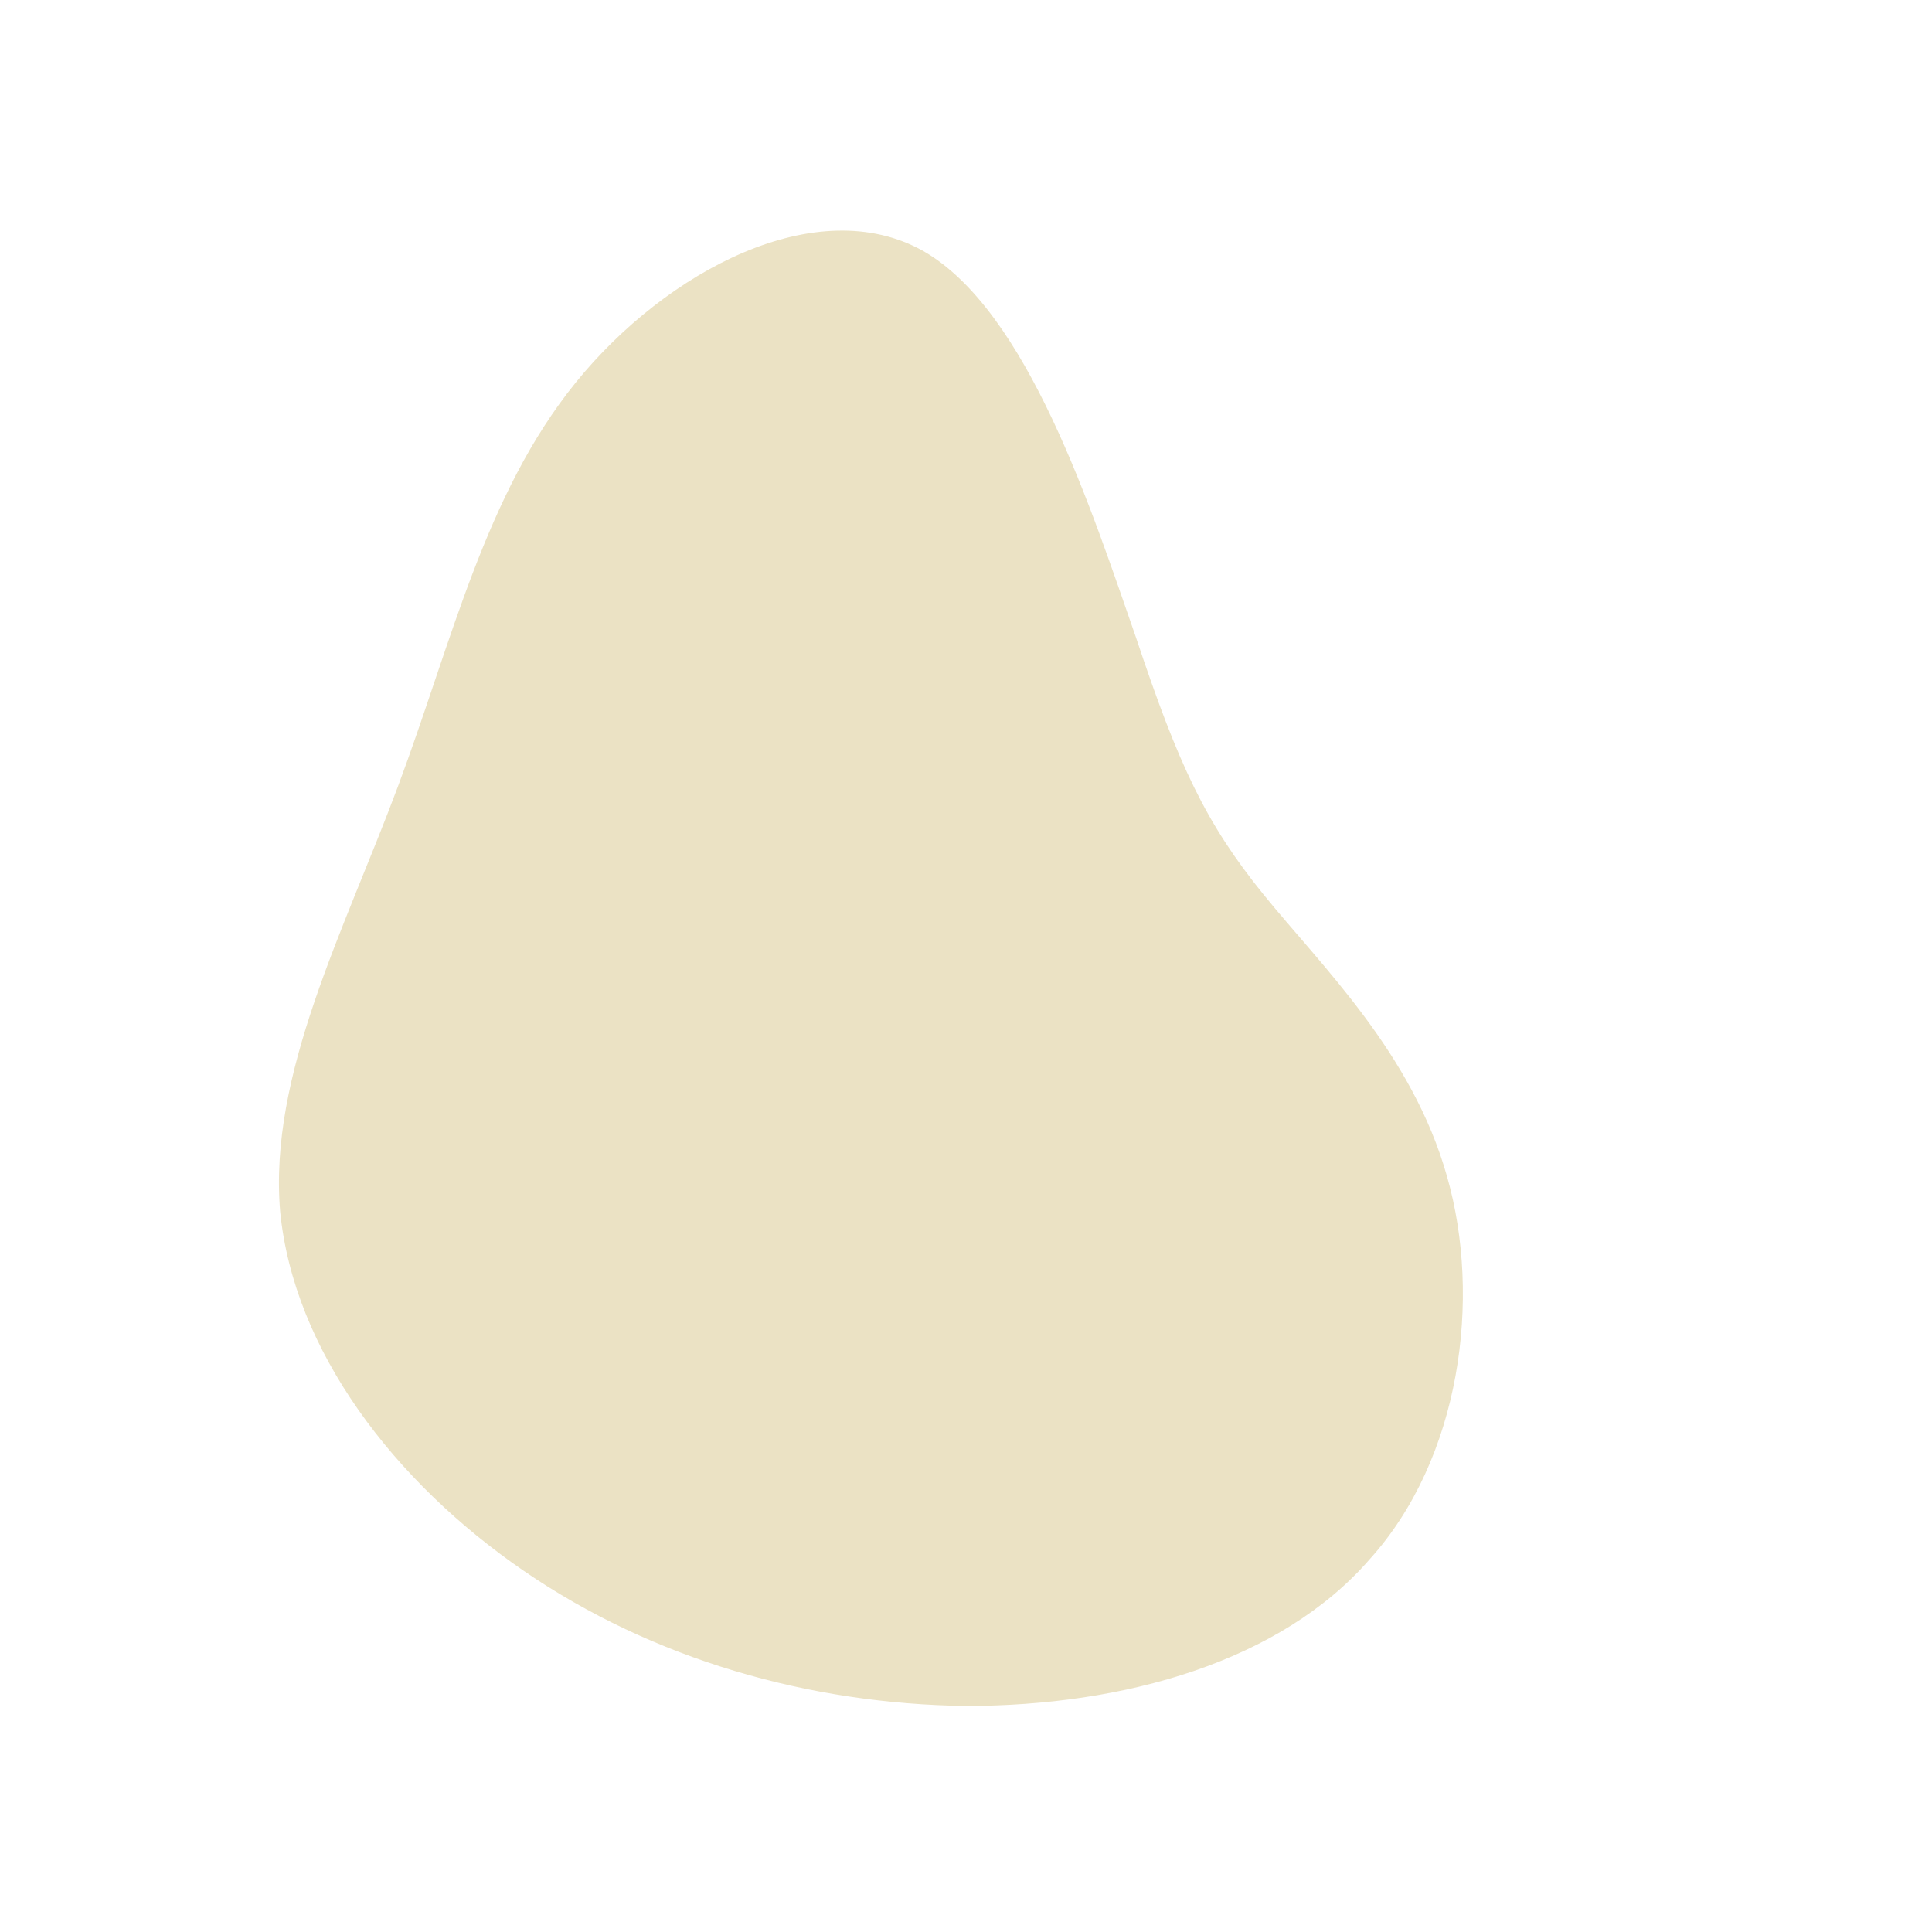 <!--?xml version="1.0" standalone="no"?-->
              <svg id="sw-js-blob-svg" viewBox="0 0 100 100" xmlns="http://www.w3.org/2000/svg" version="1.1">
                    <defs> 
                        <linearGradient id="sw-gradient" x1="0" x2="1" y1="1" y2="0">
                            <stop id="stop1" stop-color="rgba(235, 226, 196, 1)" offset="0%"></stop>
                            <stop id="stop2" stop-color="rgba(235, 226, 196, 1)" offset="100%"></stop>
                        </linearGradient>
                    </defs>
                <path fill="rgba(235, 226, 196, 1)" d="M8.8,-17C11,-10.4,12.4,-7.4,15.4,-3.7C18.4,0,23.1,4.5,24.9,10.9C26.7,17.2,25.6,25.5,20.9,30.7C16.3,36,8.2,38.3,0,38.3C-8.1,38.2,-16.2,35.9,-22.9,31.3C-29.6,26.7,-34.8,19.9,-35.5,12.7C-36.1,5.6,-32.2,-1.8,-29.4,-9.3C-26.6,-16.8,-24.9,-24.4,-20.2,-30.2C-15.5,-36,-7.7,-40.1,-2.2,-37C3.2,-33.9,6.5,-23.6,8.8,-17Z" width="100%" height="100%" transform="translate(50 50)" stroke-width="0" style="transition: 0.3s;" stroke="rgba(235, 226, 196, 1)"></path>
              </svg>